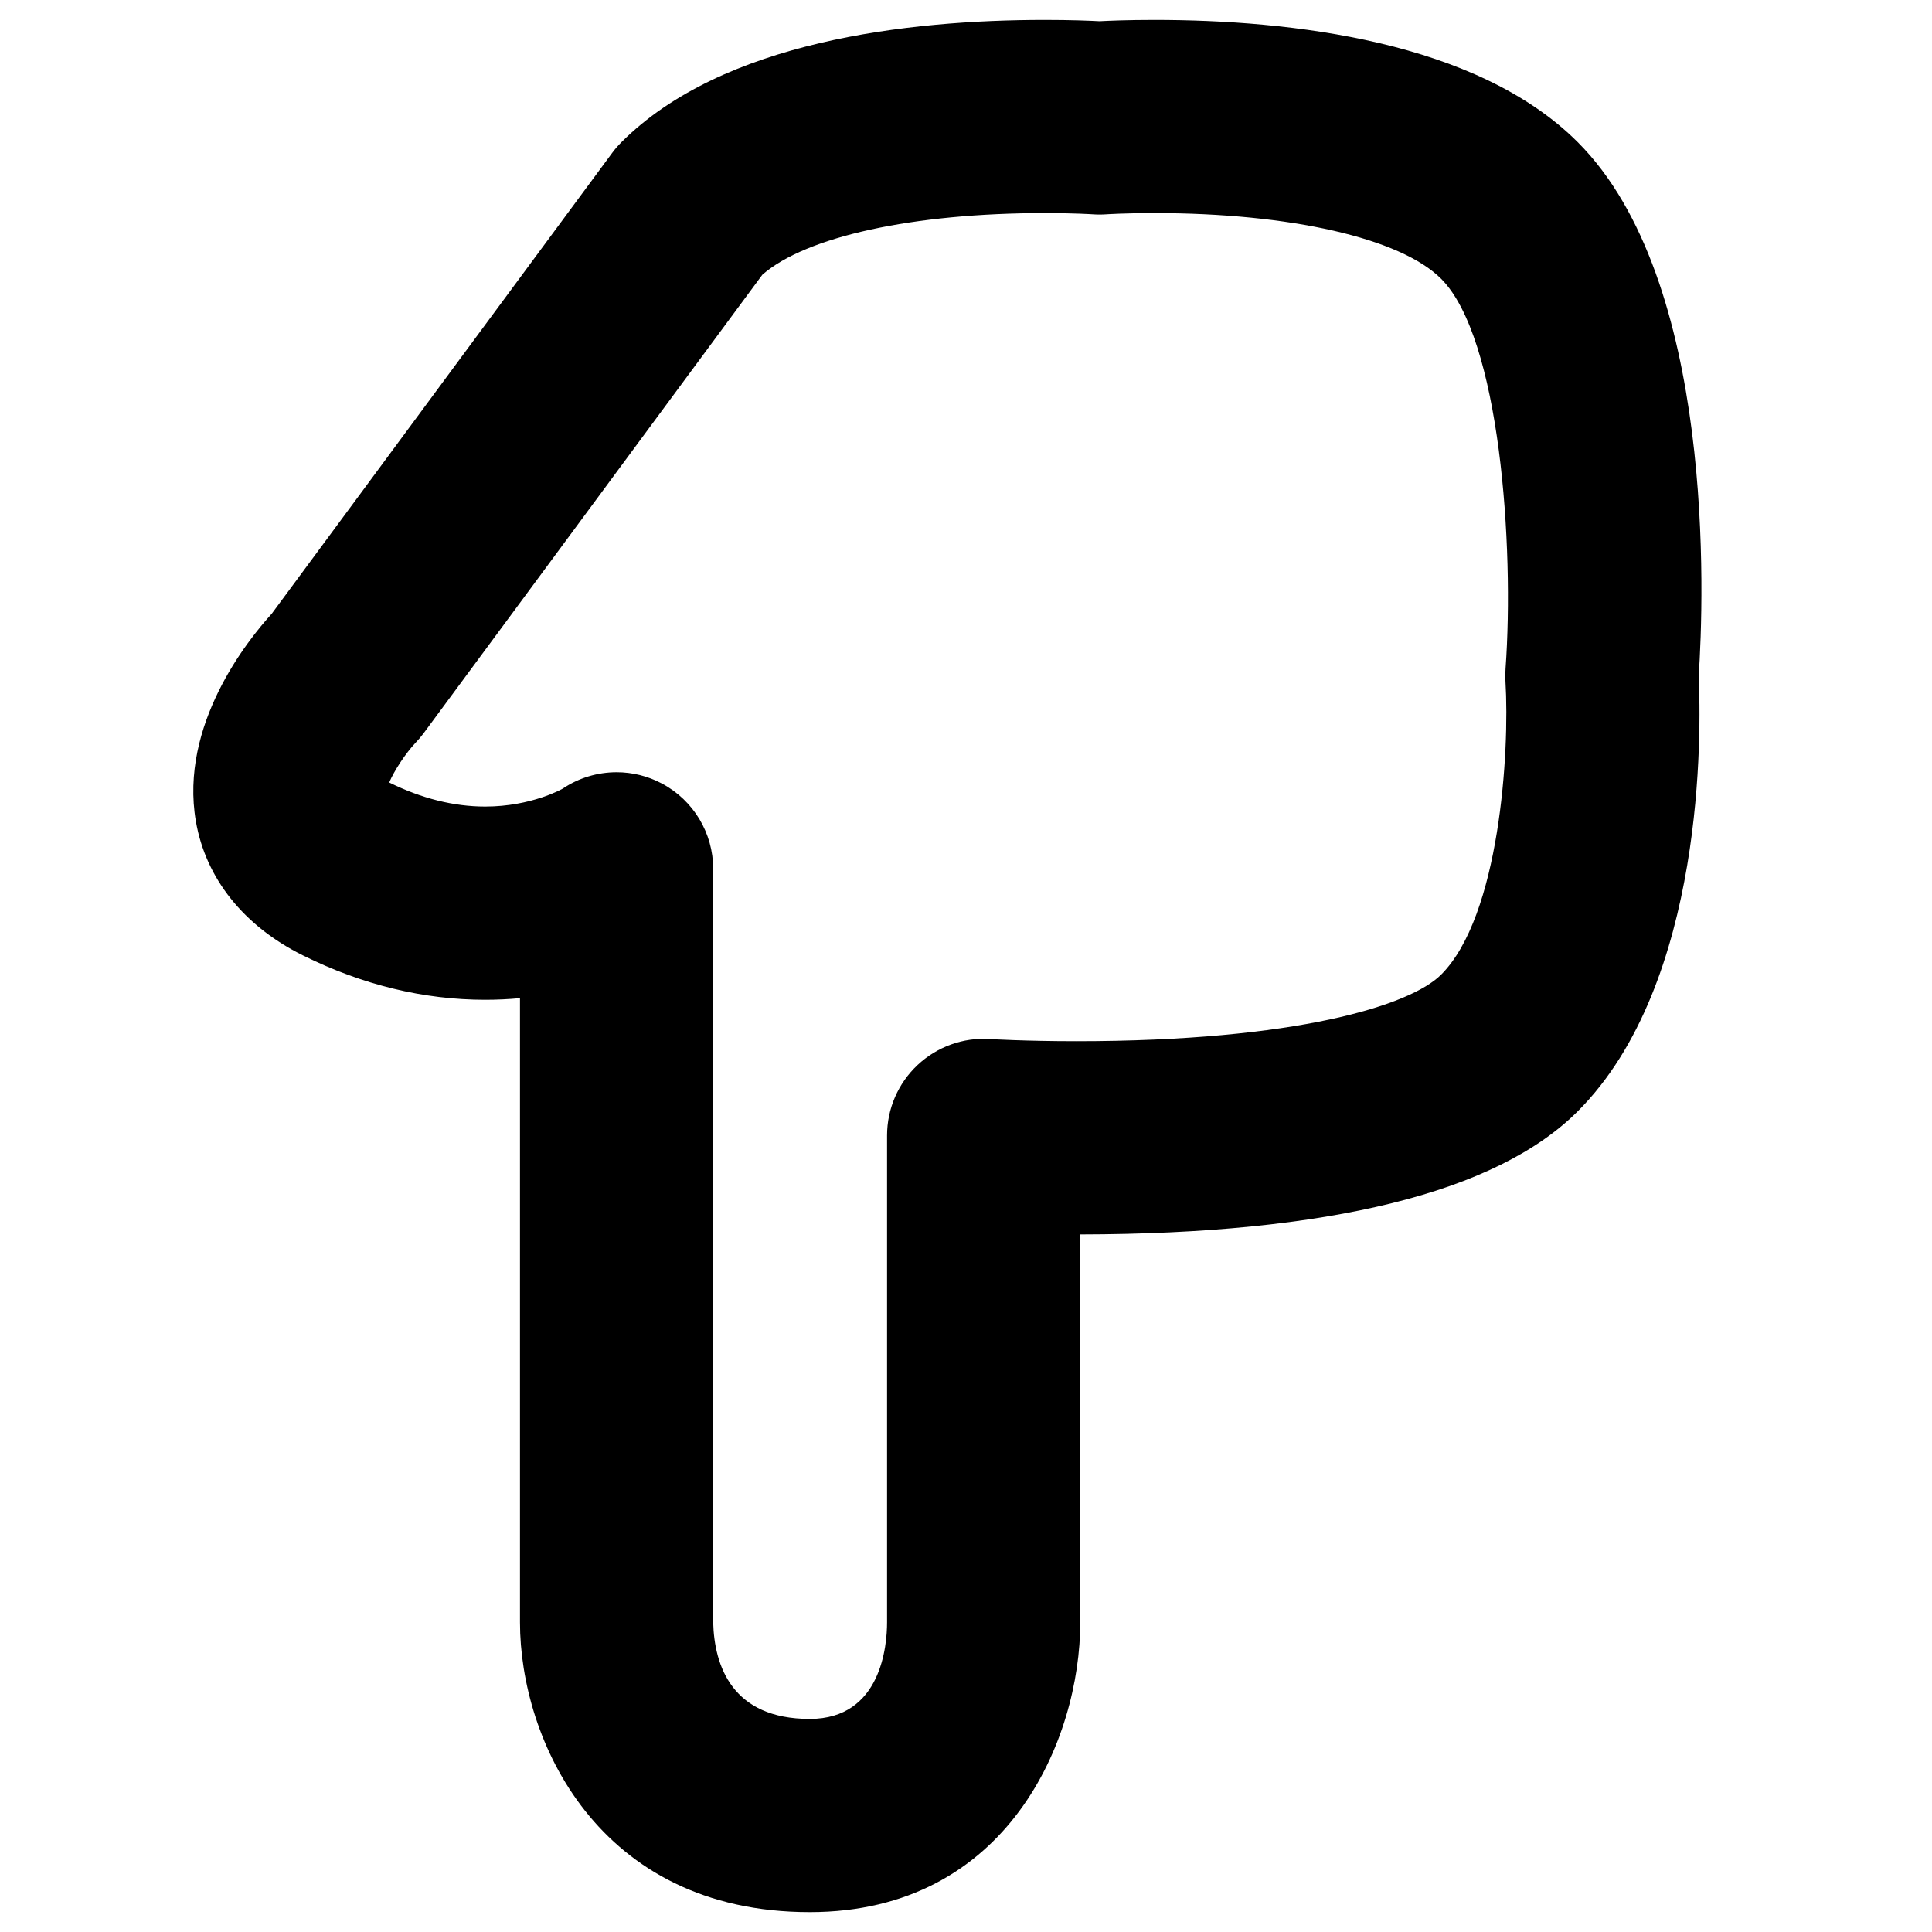 <?xml version="1.0" encoding="utf-8"?>
<!-- Generator: Adobe Illustrator 16.0.0, SVG Export Plug-In . SVG Version: 6.00 Build 0)  -->
<!DOCTYPE svg PUBLIC "-//W3C//DTD SVG 1.1//EN" "http://www.w3.org/Graphics/SVG/1.1/DTD/svg11.dtd">
<svg version="1.1" xmlns="http://www.w3.org/2000/svg" xmlns:xlink="http://www.w3.org/1999/xlink" x="0px" y="0px" width="100px"
	 height="100px" viewBox="0 0 100 100" enable-background="new 0 0 100 100" xml:space="preserve">
<g id="Layer_3" display="none">
</g>
<g id="Your_Icon">
</g>
<g id="Layer_4">
	<path d="M41.914,98.971c-11.005,0-15-8.971-15-15V51.664c-0.575,0.054-1.176,0.084-1.801,0.084c-3.189,0-6.364-0.773-9.437-2.299
		c-3.062-1.521-5.029-3.985-5.538-6.939c-0.86-4.984,2.693-9.39,3.924-10.74L31.68,7.923c0.147-0.2,0.311-0.389,0.486-0.564
		c5.23-5.23,14.81-6.328,21.925-6.328c1.331,0,2.324,0.041,2.823,0.067c0.499-0.026,1.492-0.067,2.823-0.067
		c7.115,0,16.695,1.098,21.926,6.327c7.148,7.147,6.53,23.619,6.26,27.657c0.127,2.71,0.372,15.875-6.26,22.506
		c-4.205,4.207-12.868,6.351-25.749,6.373v20.077C55.914,90,52.186,98.971,41.914,98.971z M31.914,39.971
		c0.807,0,1.615,0.194,2.353,0.588c1.63,0.869,2.647,2.565,2.647,4.412v39c0.058,2.249,0.974,5,5,5c3.712,0,4-3.827,4-5V58.772
		c0-1.381,0.57-2.699,1.577-3.645c1.006-0.945,2.36-1.439,3.736-1.346c0.016,0.001,1.834,0.111,4.482,0.111
		c11.396,0,17.294-1.854,18.882-3.443c3.031-3.03,3.554-11.533,3.331-15.176c-0.013-0.224-0.012-0.448,0.005-0.672
		c0.457-6.331-0.286-17.125-3.335-20.173c-2.098-2.098-7.79-3.399-14.855-3.399c-1.5,0-2.472,0.063-2.481,0.064
		c-0.228,0.016-0.462,0.016-0.689,0c-0.004-0.001-0.976-0.064-2.476-0.064c-6.829,0-12.375,1.216-14.632,3.191l-17.523,23.72
		c-0.131,0.178-0.273,0.346-0.426,0.504c-0.53,0.564-1.106,1.449-1.365,2.057c1.671,0.827,3.343,1.246,4.969,1.246
		c2.393,0,4-0.919,4.014-0.929C29.967,40.256,30.939,39.971,31.914,39.971z"/>
</g>
</svg>
